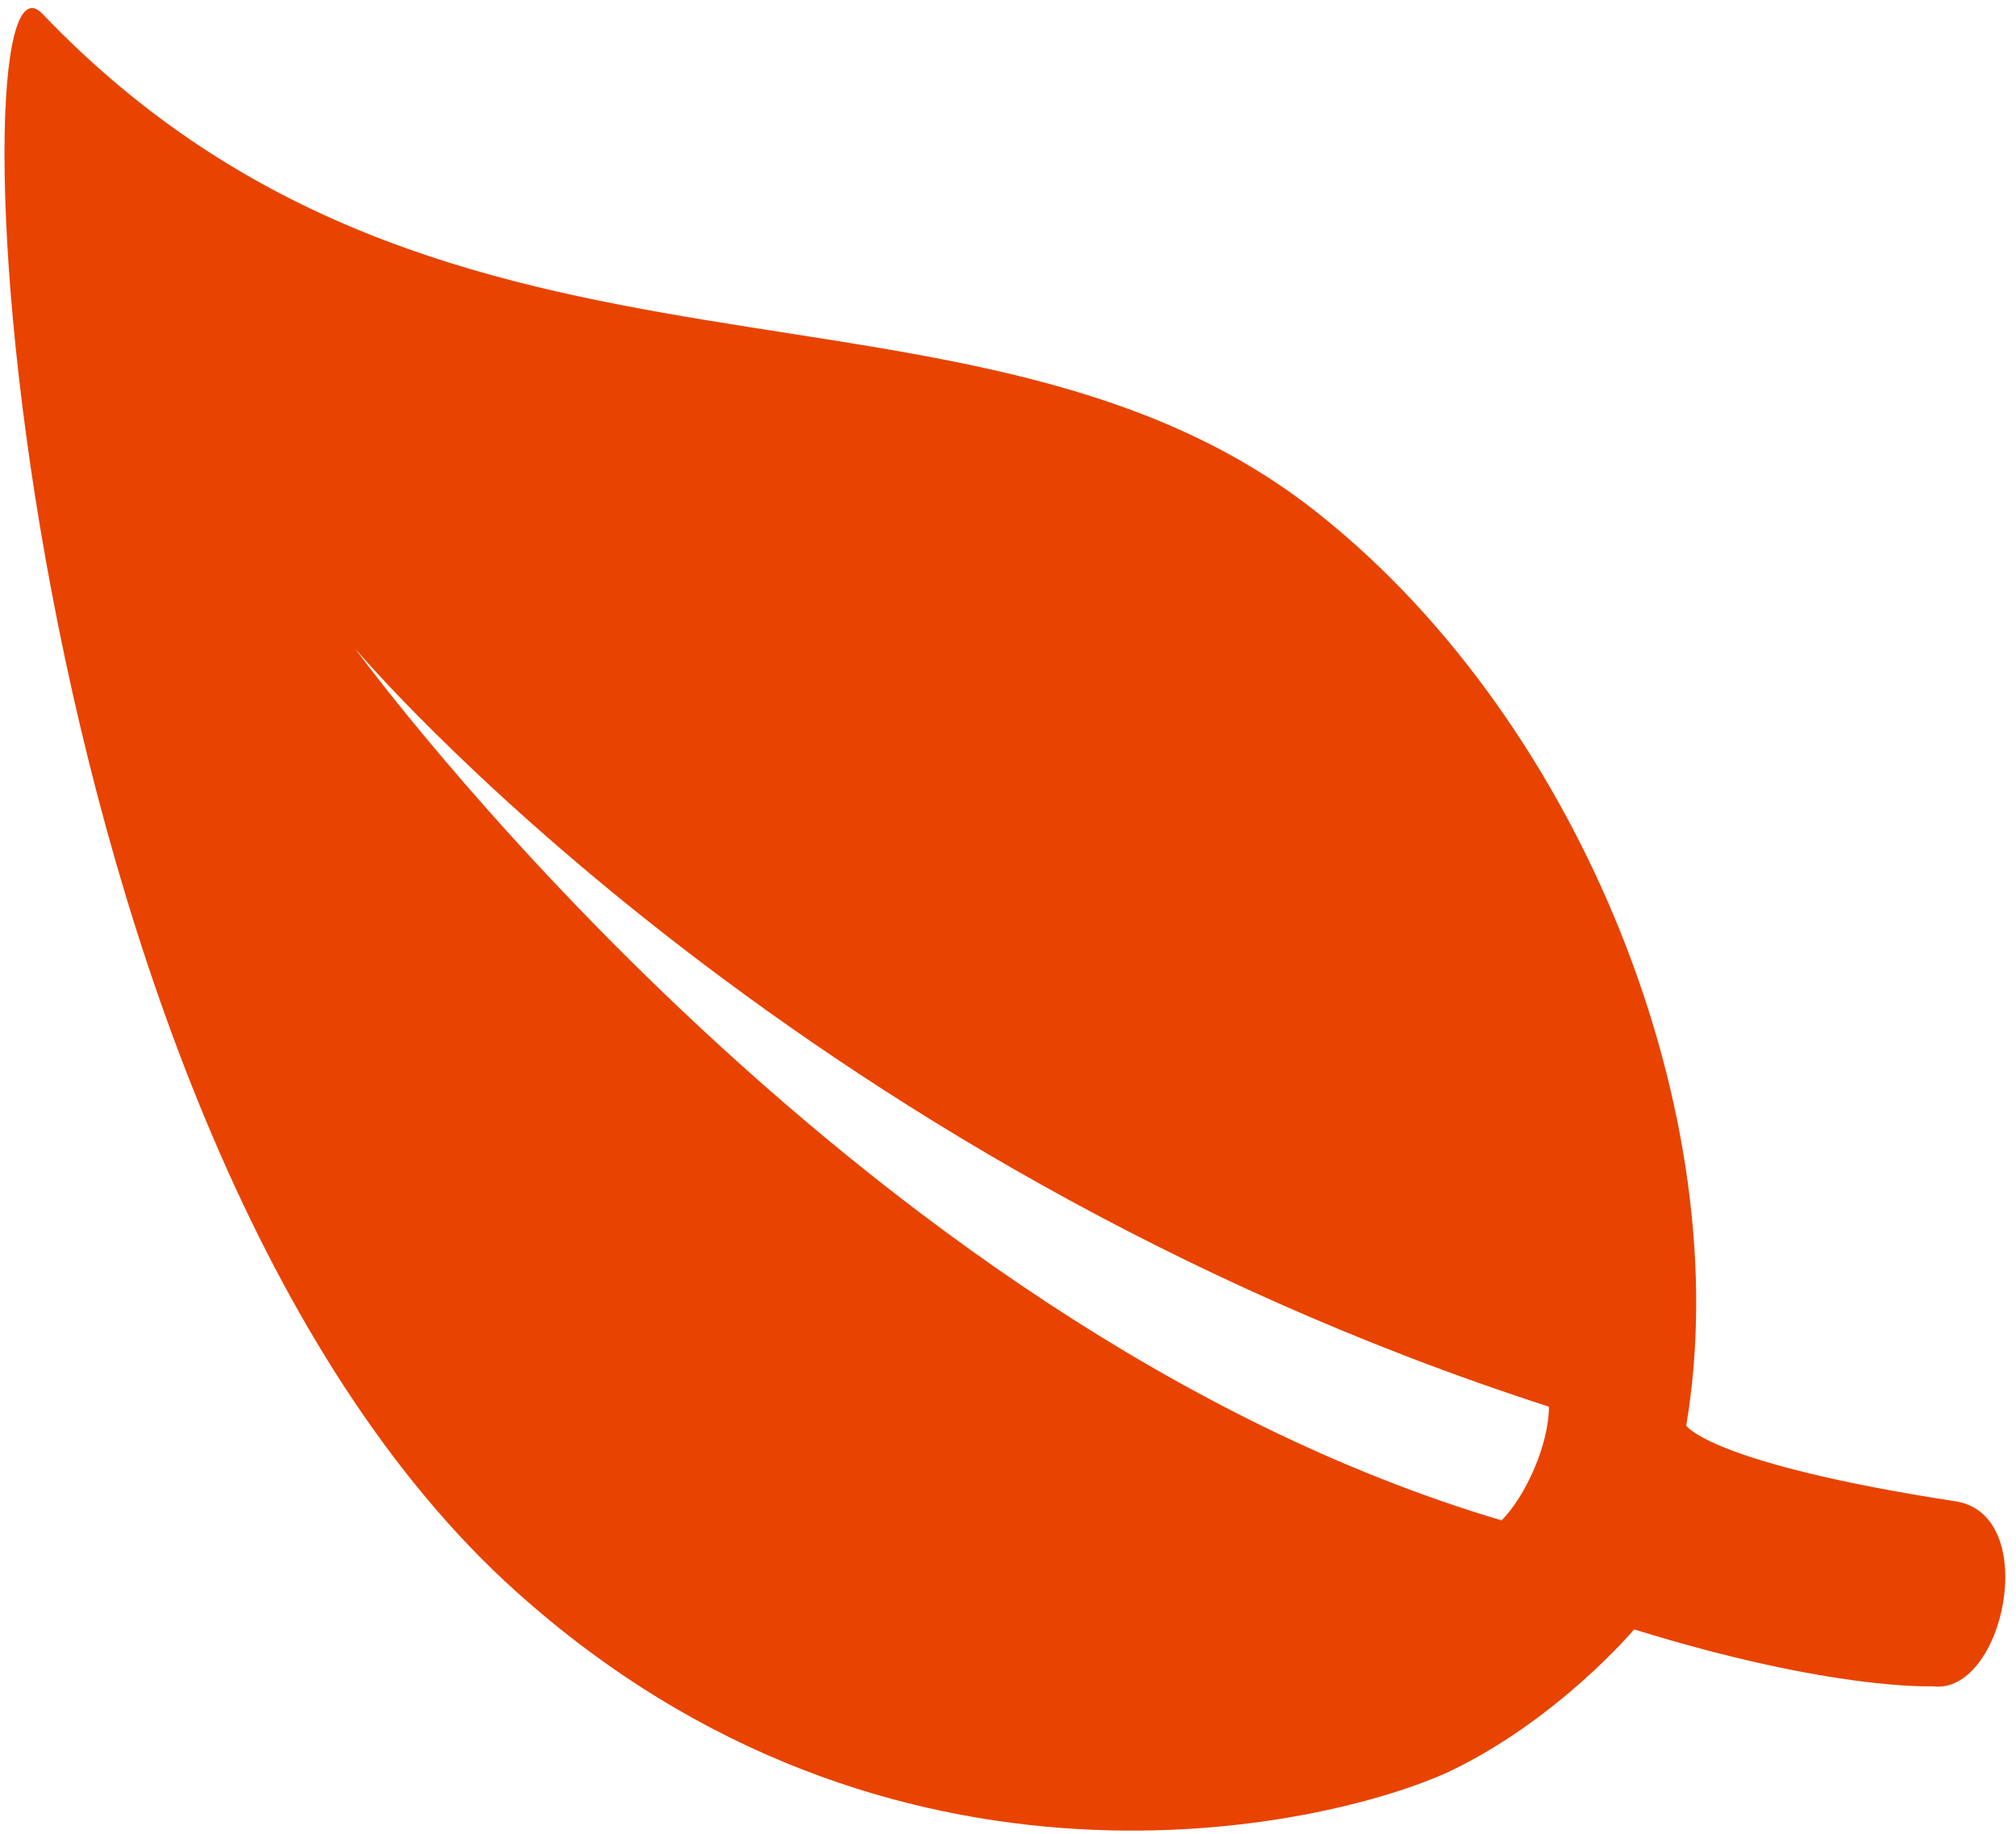 <svg width="144" height="131" viewBox="0 0 144 131" fill="none" xmlns="http://www.w3.org/2000/svg">
<path d="M139.739 107.232C145.829 108.25 143.122 121.108 138.044 120.431C138.044 120.431 130.936 120.772 116.724 116.37C116.724 116.37 111.311 122.802 103.525 126.521C94.728 130.582 63.598 137.69 36.864 113.663C0.321 80.839 -3.74 -6.119 3.028 0.984C32.127 31.437 69.689 16.89 94.387 36.851C113 51.739 124.163 79.827 120.444 101.818C120.444 101.818 122.144 104.525 139.739 107.232ZM107.256 108.585C108.95 106.891 110.639 103.171 110.639 100.464C56.16 82.869 25.371 46.326 25.371 46.326C25.371 46.326 60.561 94.715 107.256 108.585Z" fill="#E84300"/>
</svg>

